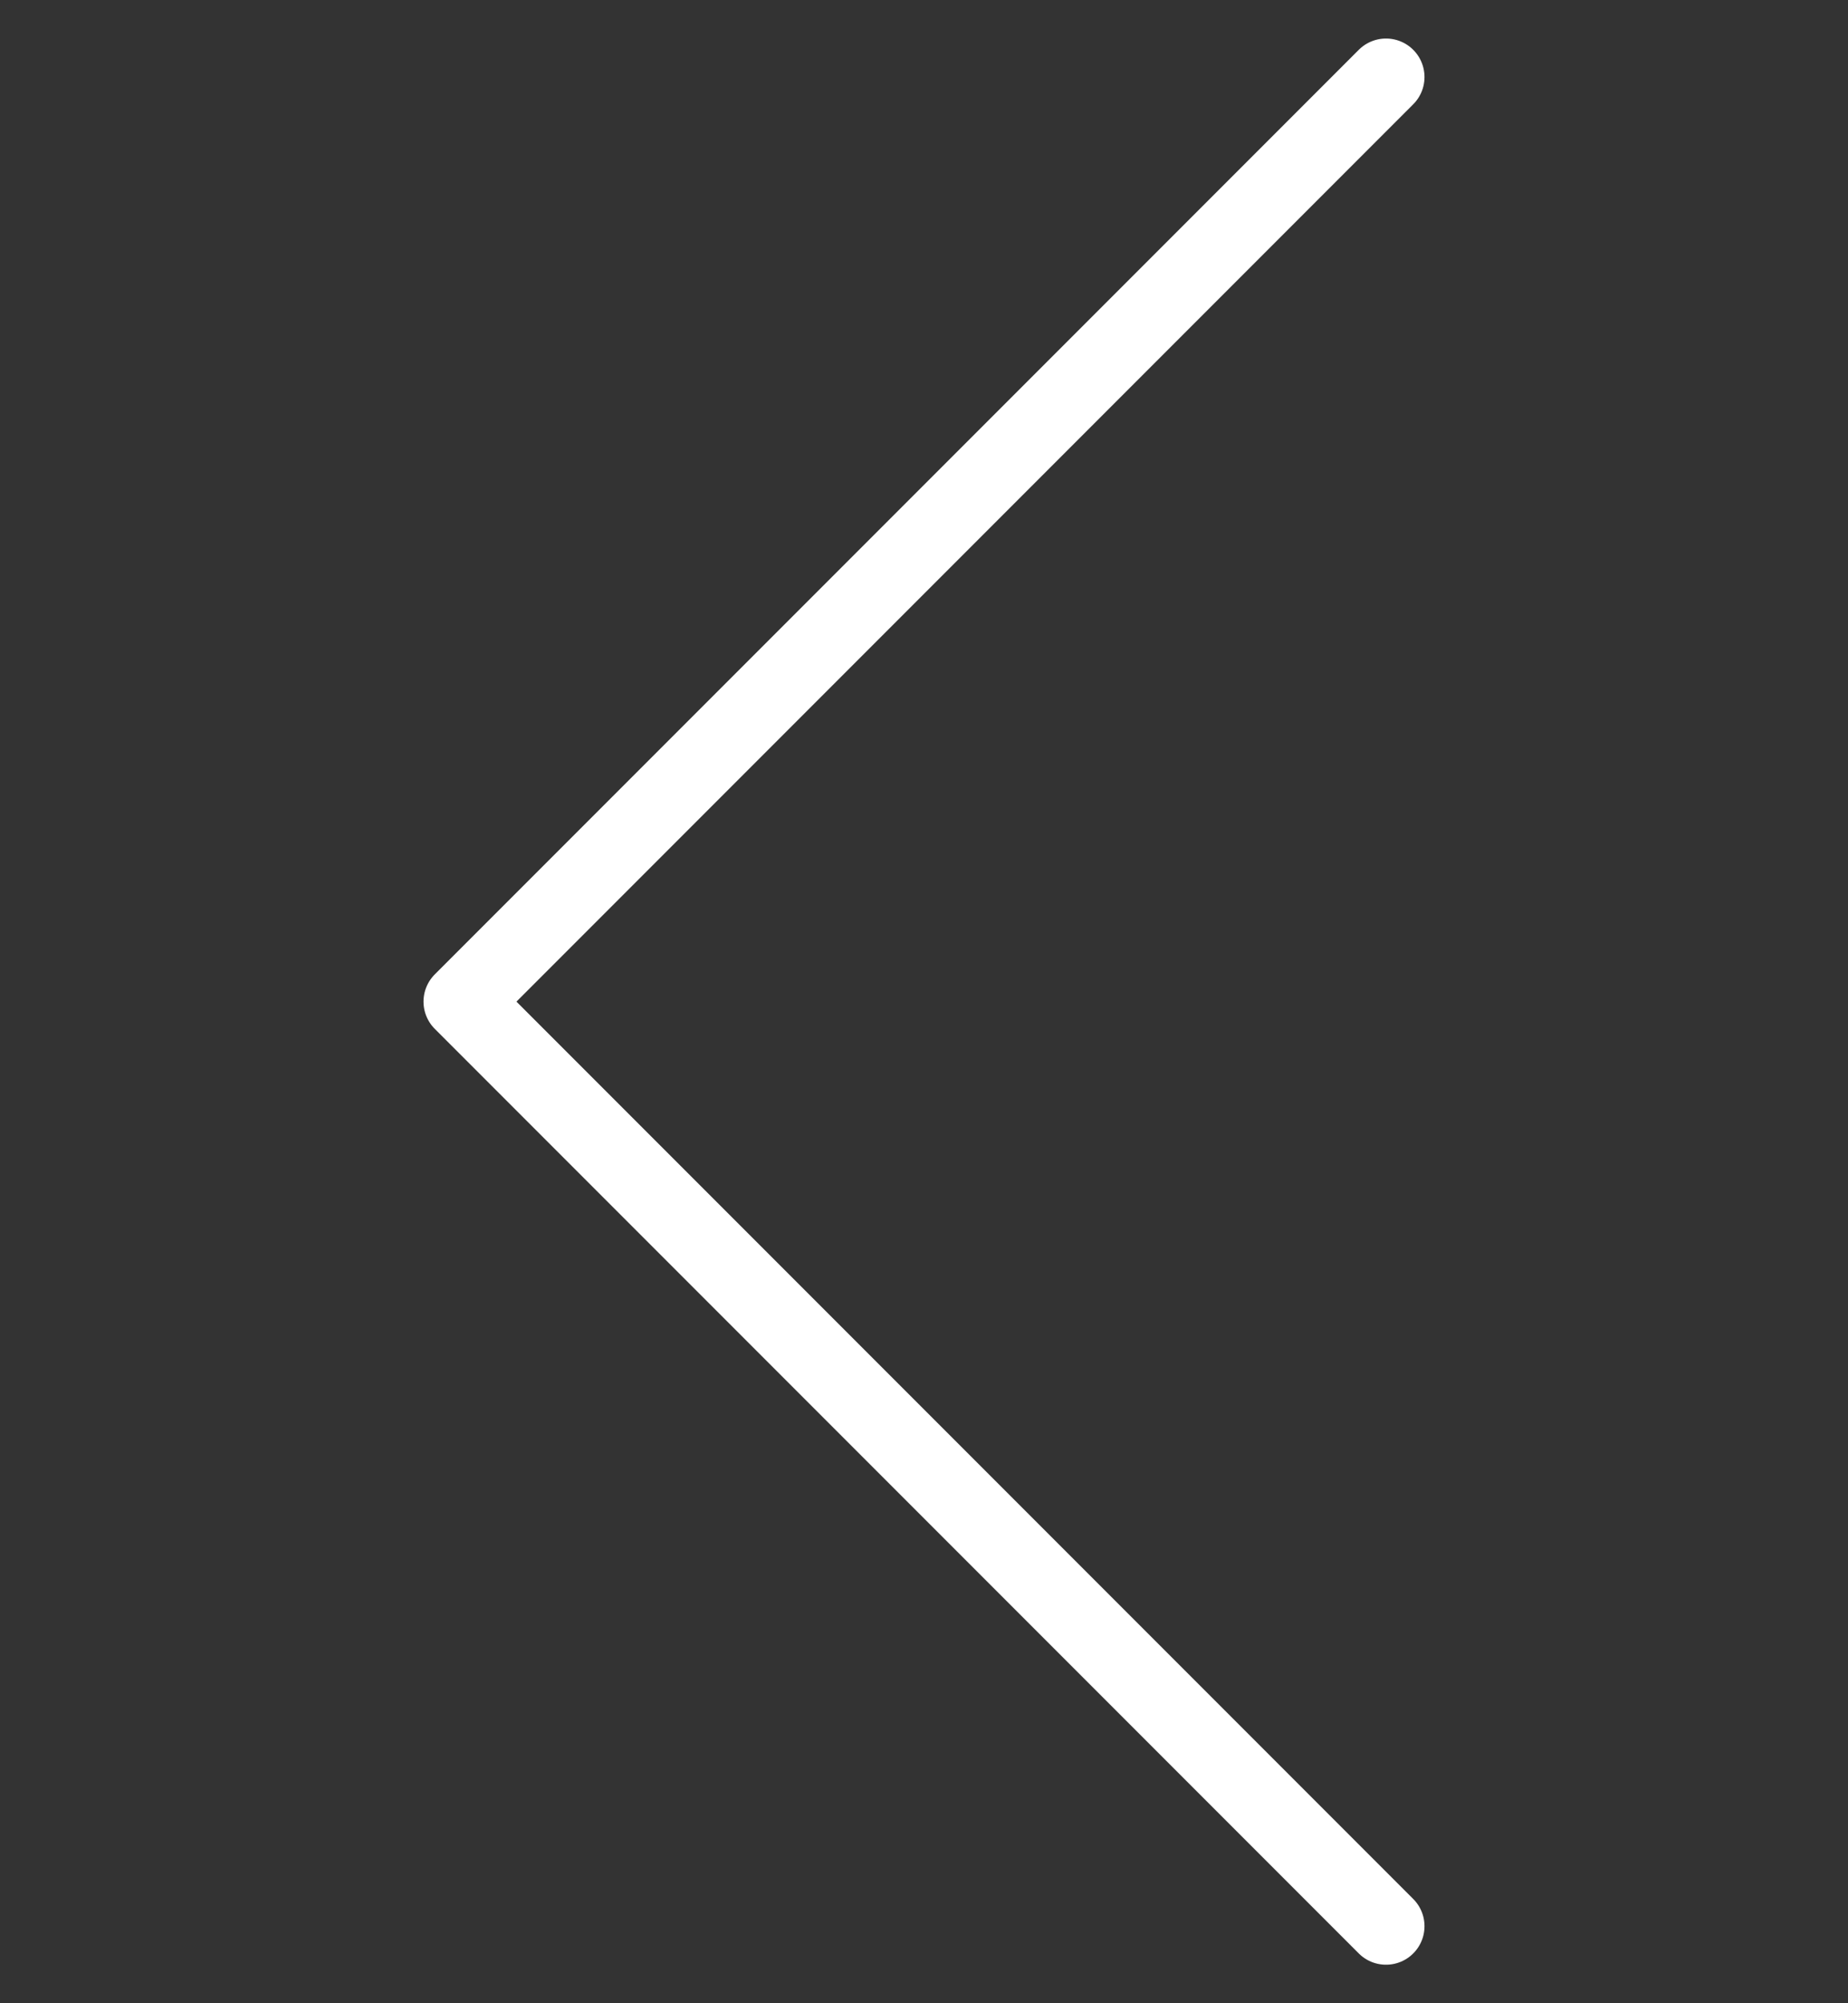 <svg width="24" height="26" viewBox="0 0 24 26" fill="none" xmlns="http://www.w3.org/2000/svg">
<rect x="0" y="0" width="24" height="26" fill="#333333" stroke="none"/>
<path d="M18 25L6 13L18 1" stroke="white" stroke-linecap="round" stroke-linejoin="round"/>
</svg>
